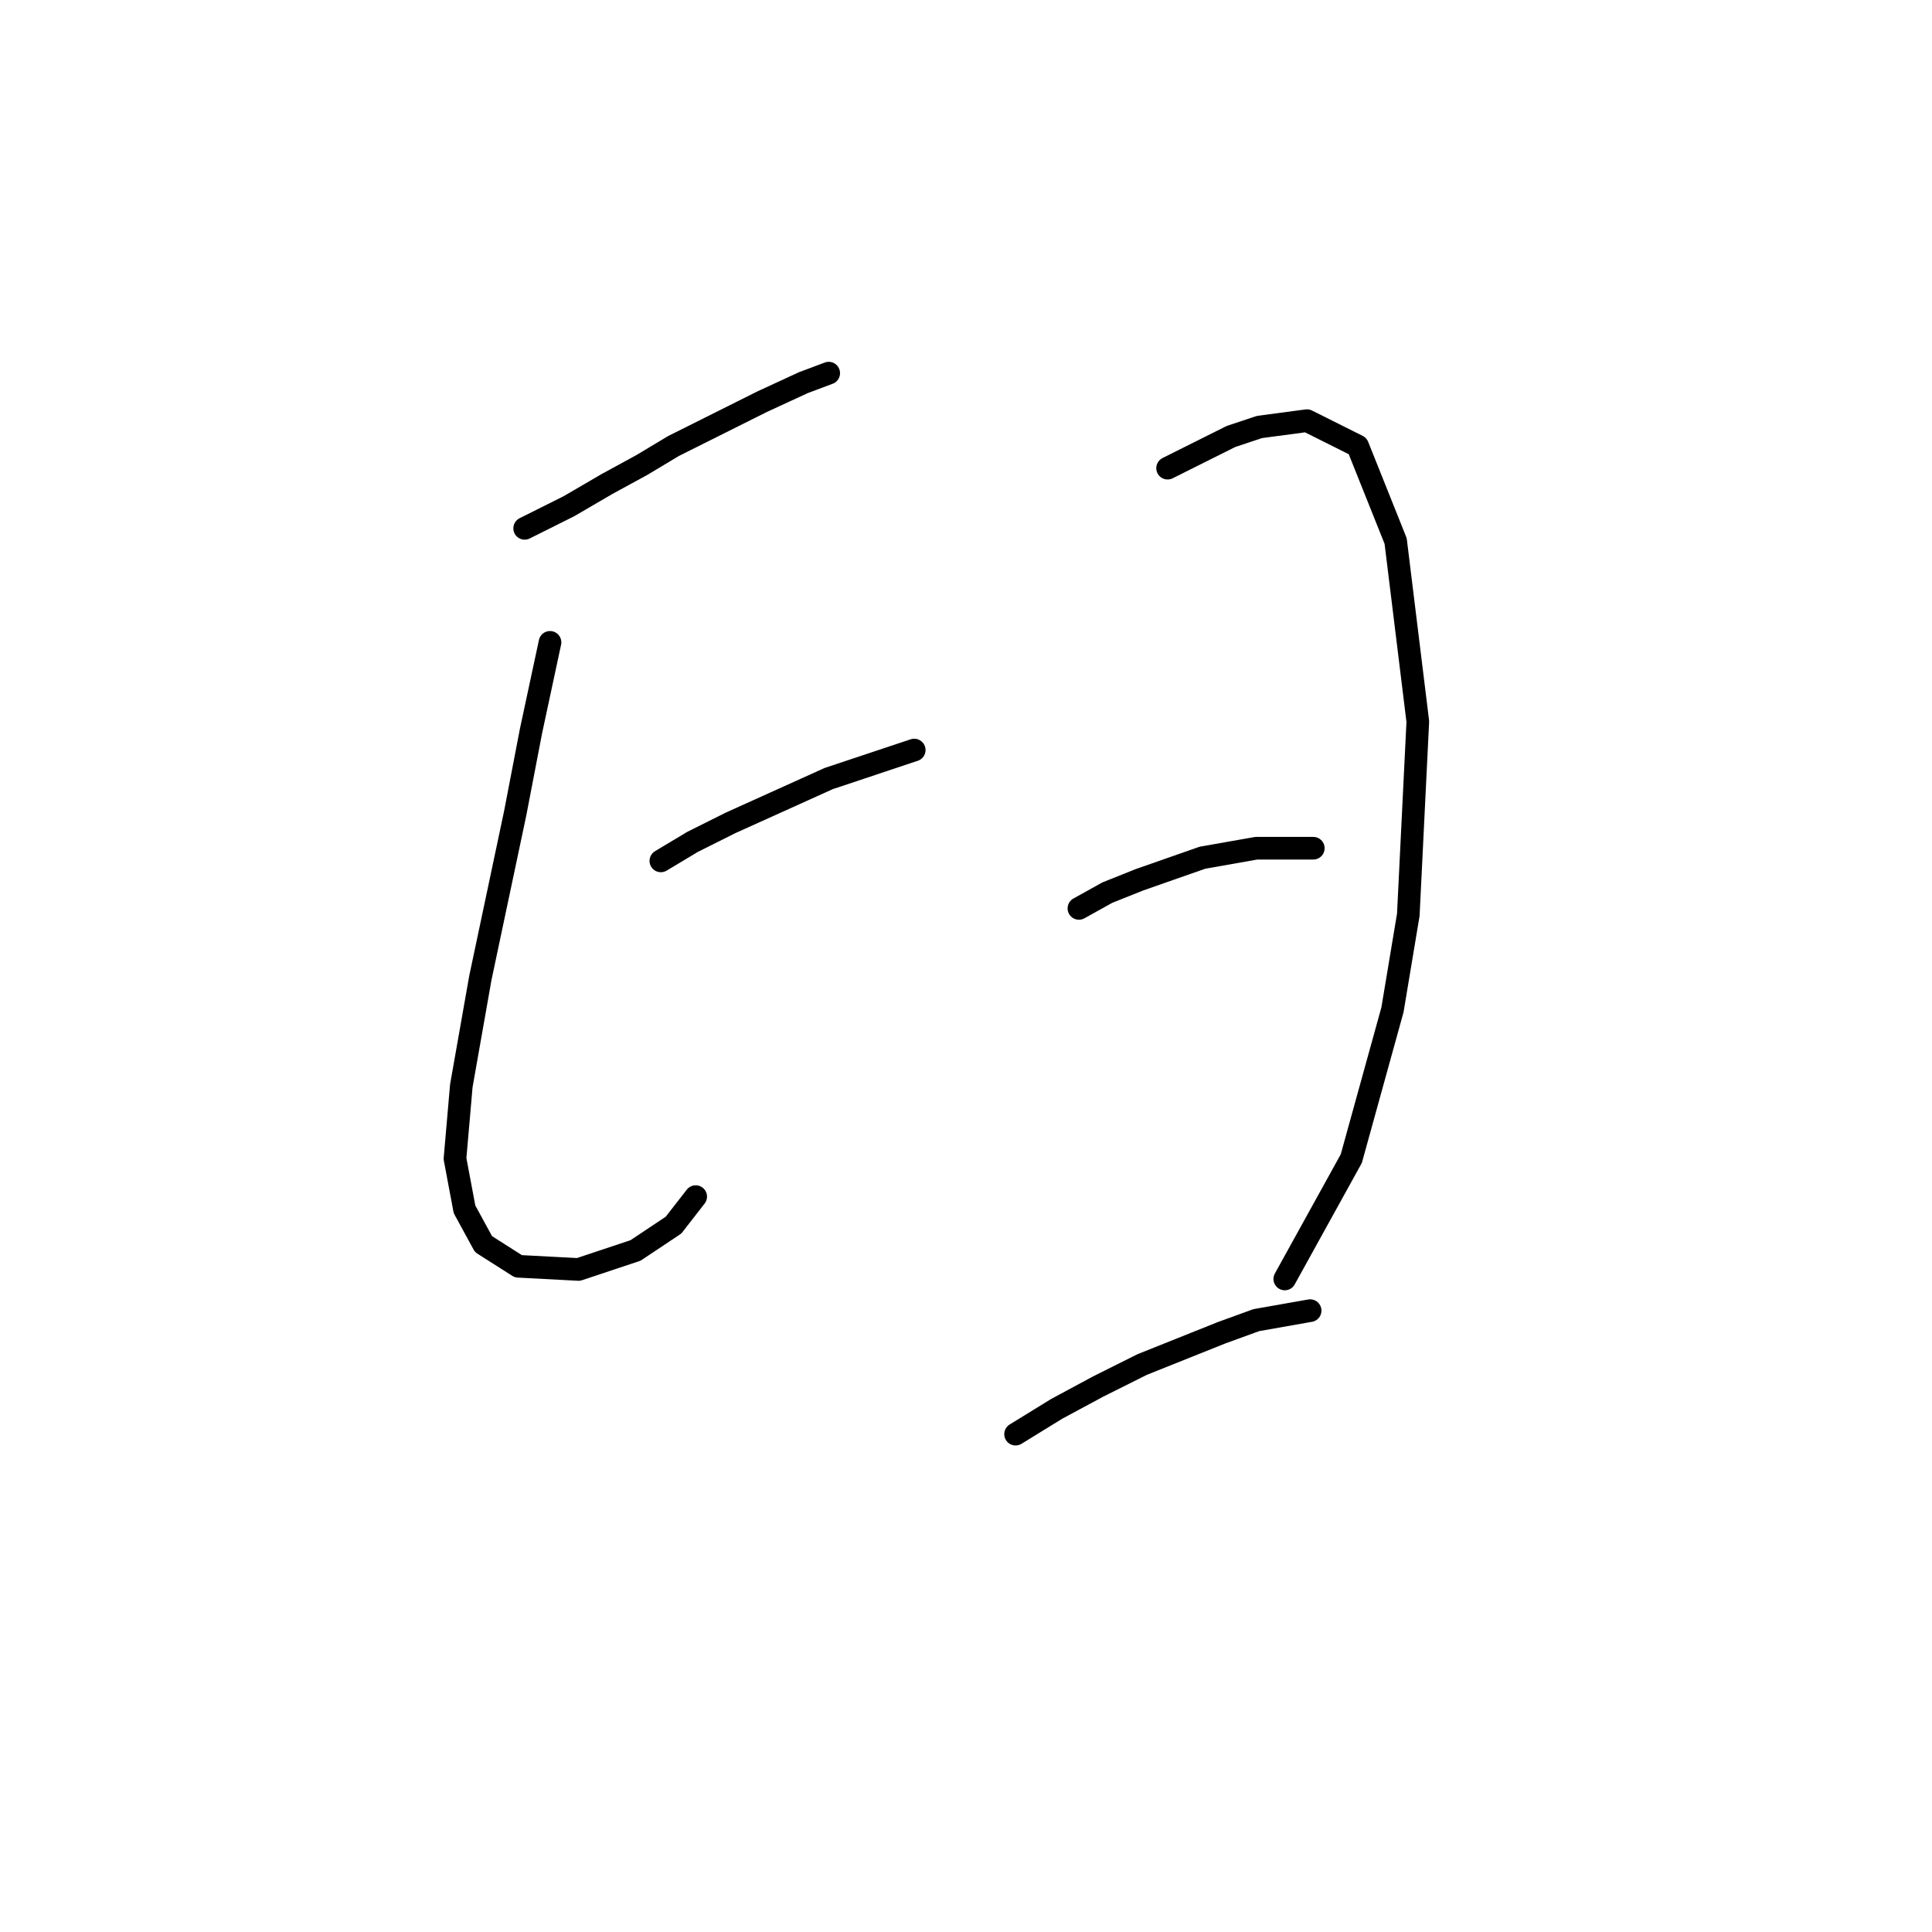 <?xml version="1.0" standalone="no"?>
    <svg width="256" height="256" xmlns="http://www.w3.org/2000/svg" version="1.1">
    <polyline stroke="black" stroke-width="3" stroke-linecap="round" fill="transparent" stroke-linejoin="round" points="69.521 70.008 75.397 67.07 80.433 64.133 85.049 61.615 89.246 59.097 100.996 53.221 106.452 50.703 109.809 49.444 109.809 49.444 " />
        <polyline stroke="black" stroke-width="3" stroke-linecap="round" fill="transparent" stroke-linejoin="round" points="72.879 85.116 70.361 96.867 68.262 107.778 63.646 129.601 61.128 143.869 60.289 153.522 61.548 160.236 64.066 164.853 68.682 167.79 76.656 168.21 84.21 165.692 89.246 162.335 92.183 158.558 92.183 158.558 " />
        <polyline stroke="black" stroke-width="3" stroke-linecap="round" fill="transparent" stroke-linejoin="round" points="87.567 114.073 91.764 111.555 96.8 109.037 109.809 103.162 121.14 99.385 121.14 99.385 " />
        <polyline stroke="black" stroke-width="3" stroke-linecap="round" fill="transparent" stroke-linejoin="round" points="154.714 62.034 158.91 59.936 163.107 57.838 166.884 56.579 173.179 55.739 179.894 59.097 184.93 71.687 187.867 95.608 186.608 121.207 184.51 133.797 179.054 153.522 170.241 169.469 170.241 169.469 " />
        <polyline stroke="black" stroke-width="3" stroke-linecap="round" fill="transparent" stroke-linejoin="round" points="142.963 120.368 146.74 118.27 150.937 116.591 159.33 113.653 166.464 112.394 174.018 112.394 174.018 112.394 " />
        <polyline stroke="black" stroke-width="3" stroke-linecap="round" fill="transparent" stroke-linejoin="round" points="134.57 190.033 140.025 186.675 145.481 183.738 151.356 180.8 161.848 176.603 166.464 174.925 173.599 173.666 173.599 173.666 " />
        </svg>
